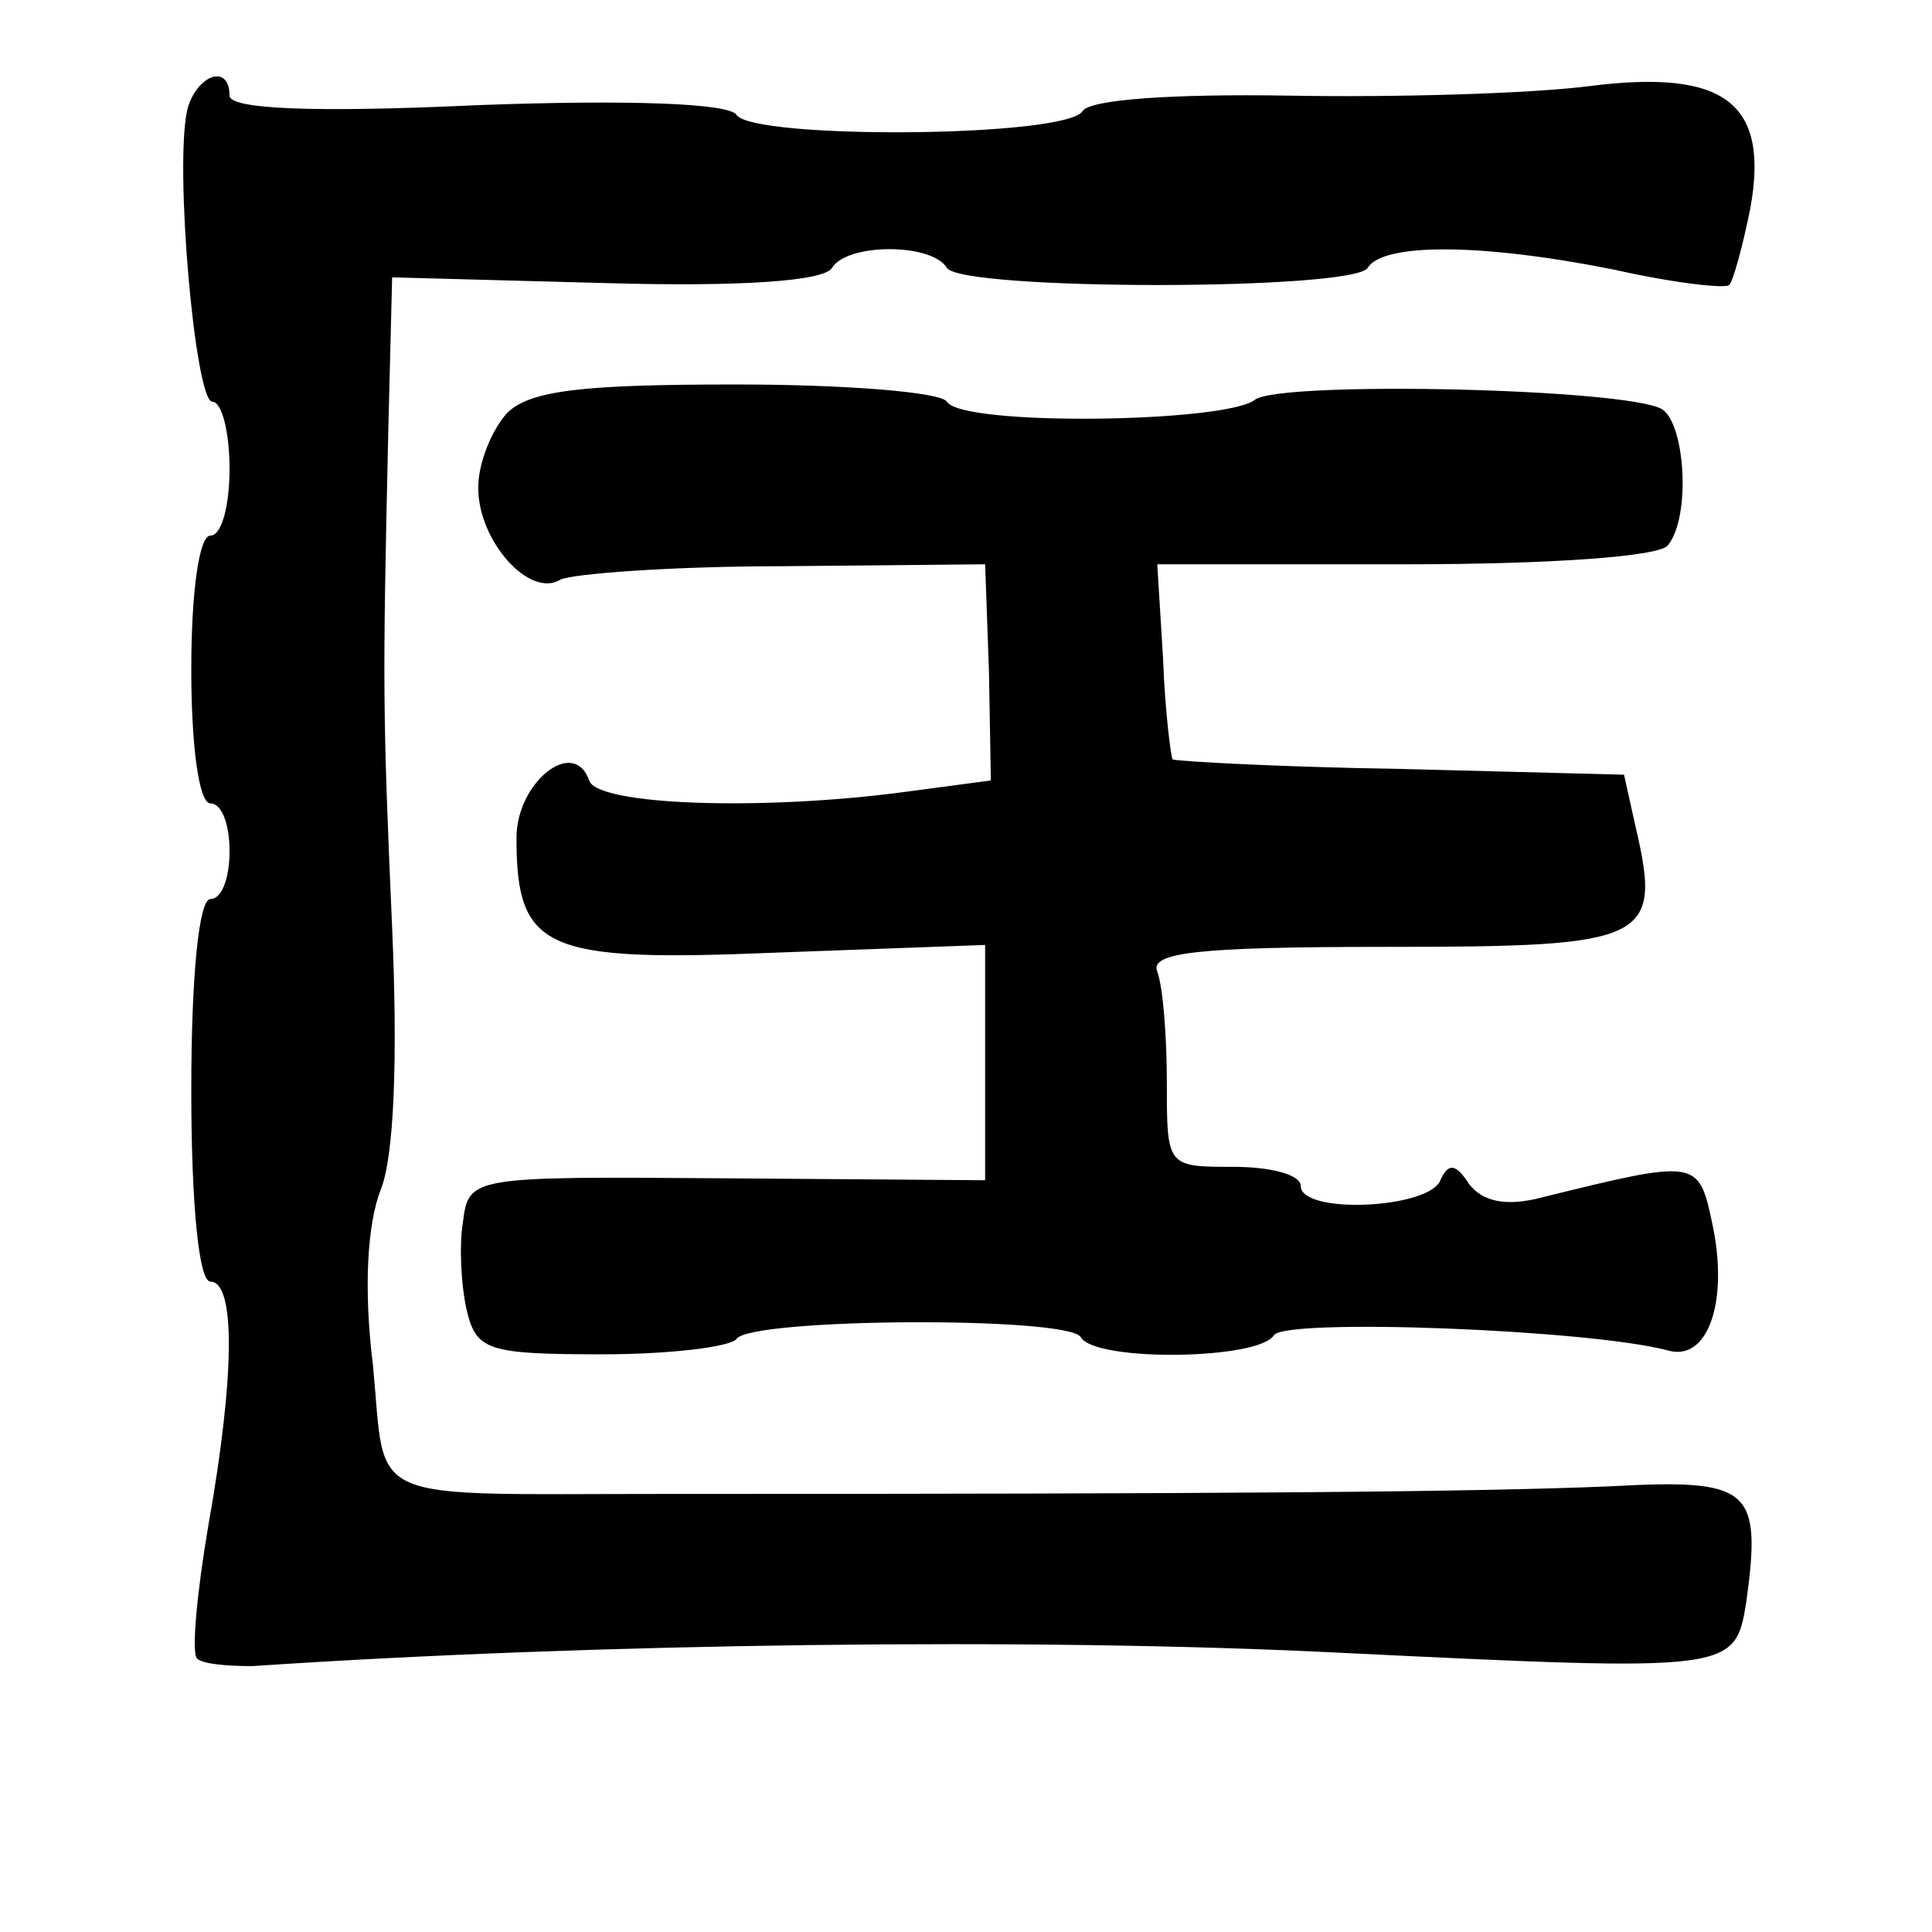 <?xml version="1.0" standalone="no"?>
<!DOCTYPE svg PUBLIC "-//W3C//DTD SVG 20010904//EN"
 "http://www.w3.org/TR/2001/REC-SVG-20010904/DTD/svg10.dtd">
<svg version="1.0" xmlns="http://www.w3.org/2000/svg"
 width="101pt" height="101pt" viewBox="0 0 101 101"
 preserveAspectRatio="xMidYMid meet">
<g transform="translate(0,101) scale(0.1,-0.1)"
fill="#000000" stroke="none">
<path d="M98 953 c-7 -29 4 -153 13 -153 5 0 9 -16 9 -35 0 -19 -4 -35 -10
-35 -6 0 -10 -30 -10 -70 0 -40 4 -70 10 -70 6 0 10 -11 10 -25 0 -14 -4 -25
-10 -25 -6 0 -10 -40 -10 -100 0 -60 4 -100 10 -100 13 0 13 -48 -1 -127 -6
-35 -9 -67 -6 -70 3 -3 16 -4 29 -4 178 12 410 15 568 7 207 -10 207 -10 213
27 8 59 2 64 -71 60 -71 -3 -199 -4 -497 -4 -157 0 -143 -6 -150 67 -5 40 -3
74 4 92 7 17 9 68 6 137 -5 114 -5 127 -2 260 l2 80 112 -3 c70 -2 114 1 118
8 8 13 52 13 60 0 7 -12 213 -12 220 0 8 13 59 13 129 -1 31 -7 58 -10 60 -8
2 2 7 20 11 40 10 55 -13 73 -84 64 -31 -4 -102 -6 -157 -5 -61 1 -104 -2
-108 -8 -8 -14 -173 -15 -181 -2 -4 6 -56 8 -136 5 -86 -4 -129 -2 -129 5 0
17 -17 11 -22 -7z"/>
<path d="M265 794 c-8 -9 -15 -26 -15 -39 0 -28 27 -58 43 -48 6 3 58 7 116 7
l106 1 2 -56 1 -57 -45 -6 c-75 -10 -161 -7 -165 6 -8 23 -38 -1 -38 -30 0
-59 15 -65 136 -60 l109 4 0 -61 0 -62 -135 1 c-134 1 -135 1 -138 -23 -2 -12
-1 -33 2 -46 5 -21 11 -23 71 -23 36 0 67 4 70 8 7 11 173 12 180 1 7 -13 93
-12 101 1 6 9 165 3 206 -8 21 -6 32 26 23 67 -7 33 -8 33 -89 13 -19 -5 -31
-2 -38 7 -7 11 -11 11 -15 2 -6 -15 -73 -18 -73 -3 0 6 -16 10 -35 10 -35 0
-35 0 -35 44 0 24 -2 50 -5 58 -4 10 20 13 120 13 137 0 144 3 130 63 l-6 27
-116 3 c-64 1 -118 4 -120 5 -1 2 -4 26 -5 53 l-3 49 130 0 c75 0 133 4 137
10 12 15 9 63 -3 71 -18 11 -200 15 -213 5 -15 -12 -153 -14 -161 -1 -3 5 -53
9 -110 9 -80 0 -108 -3 -120 -15z"/>
</g>
</svg>
